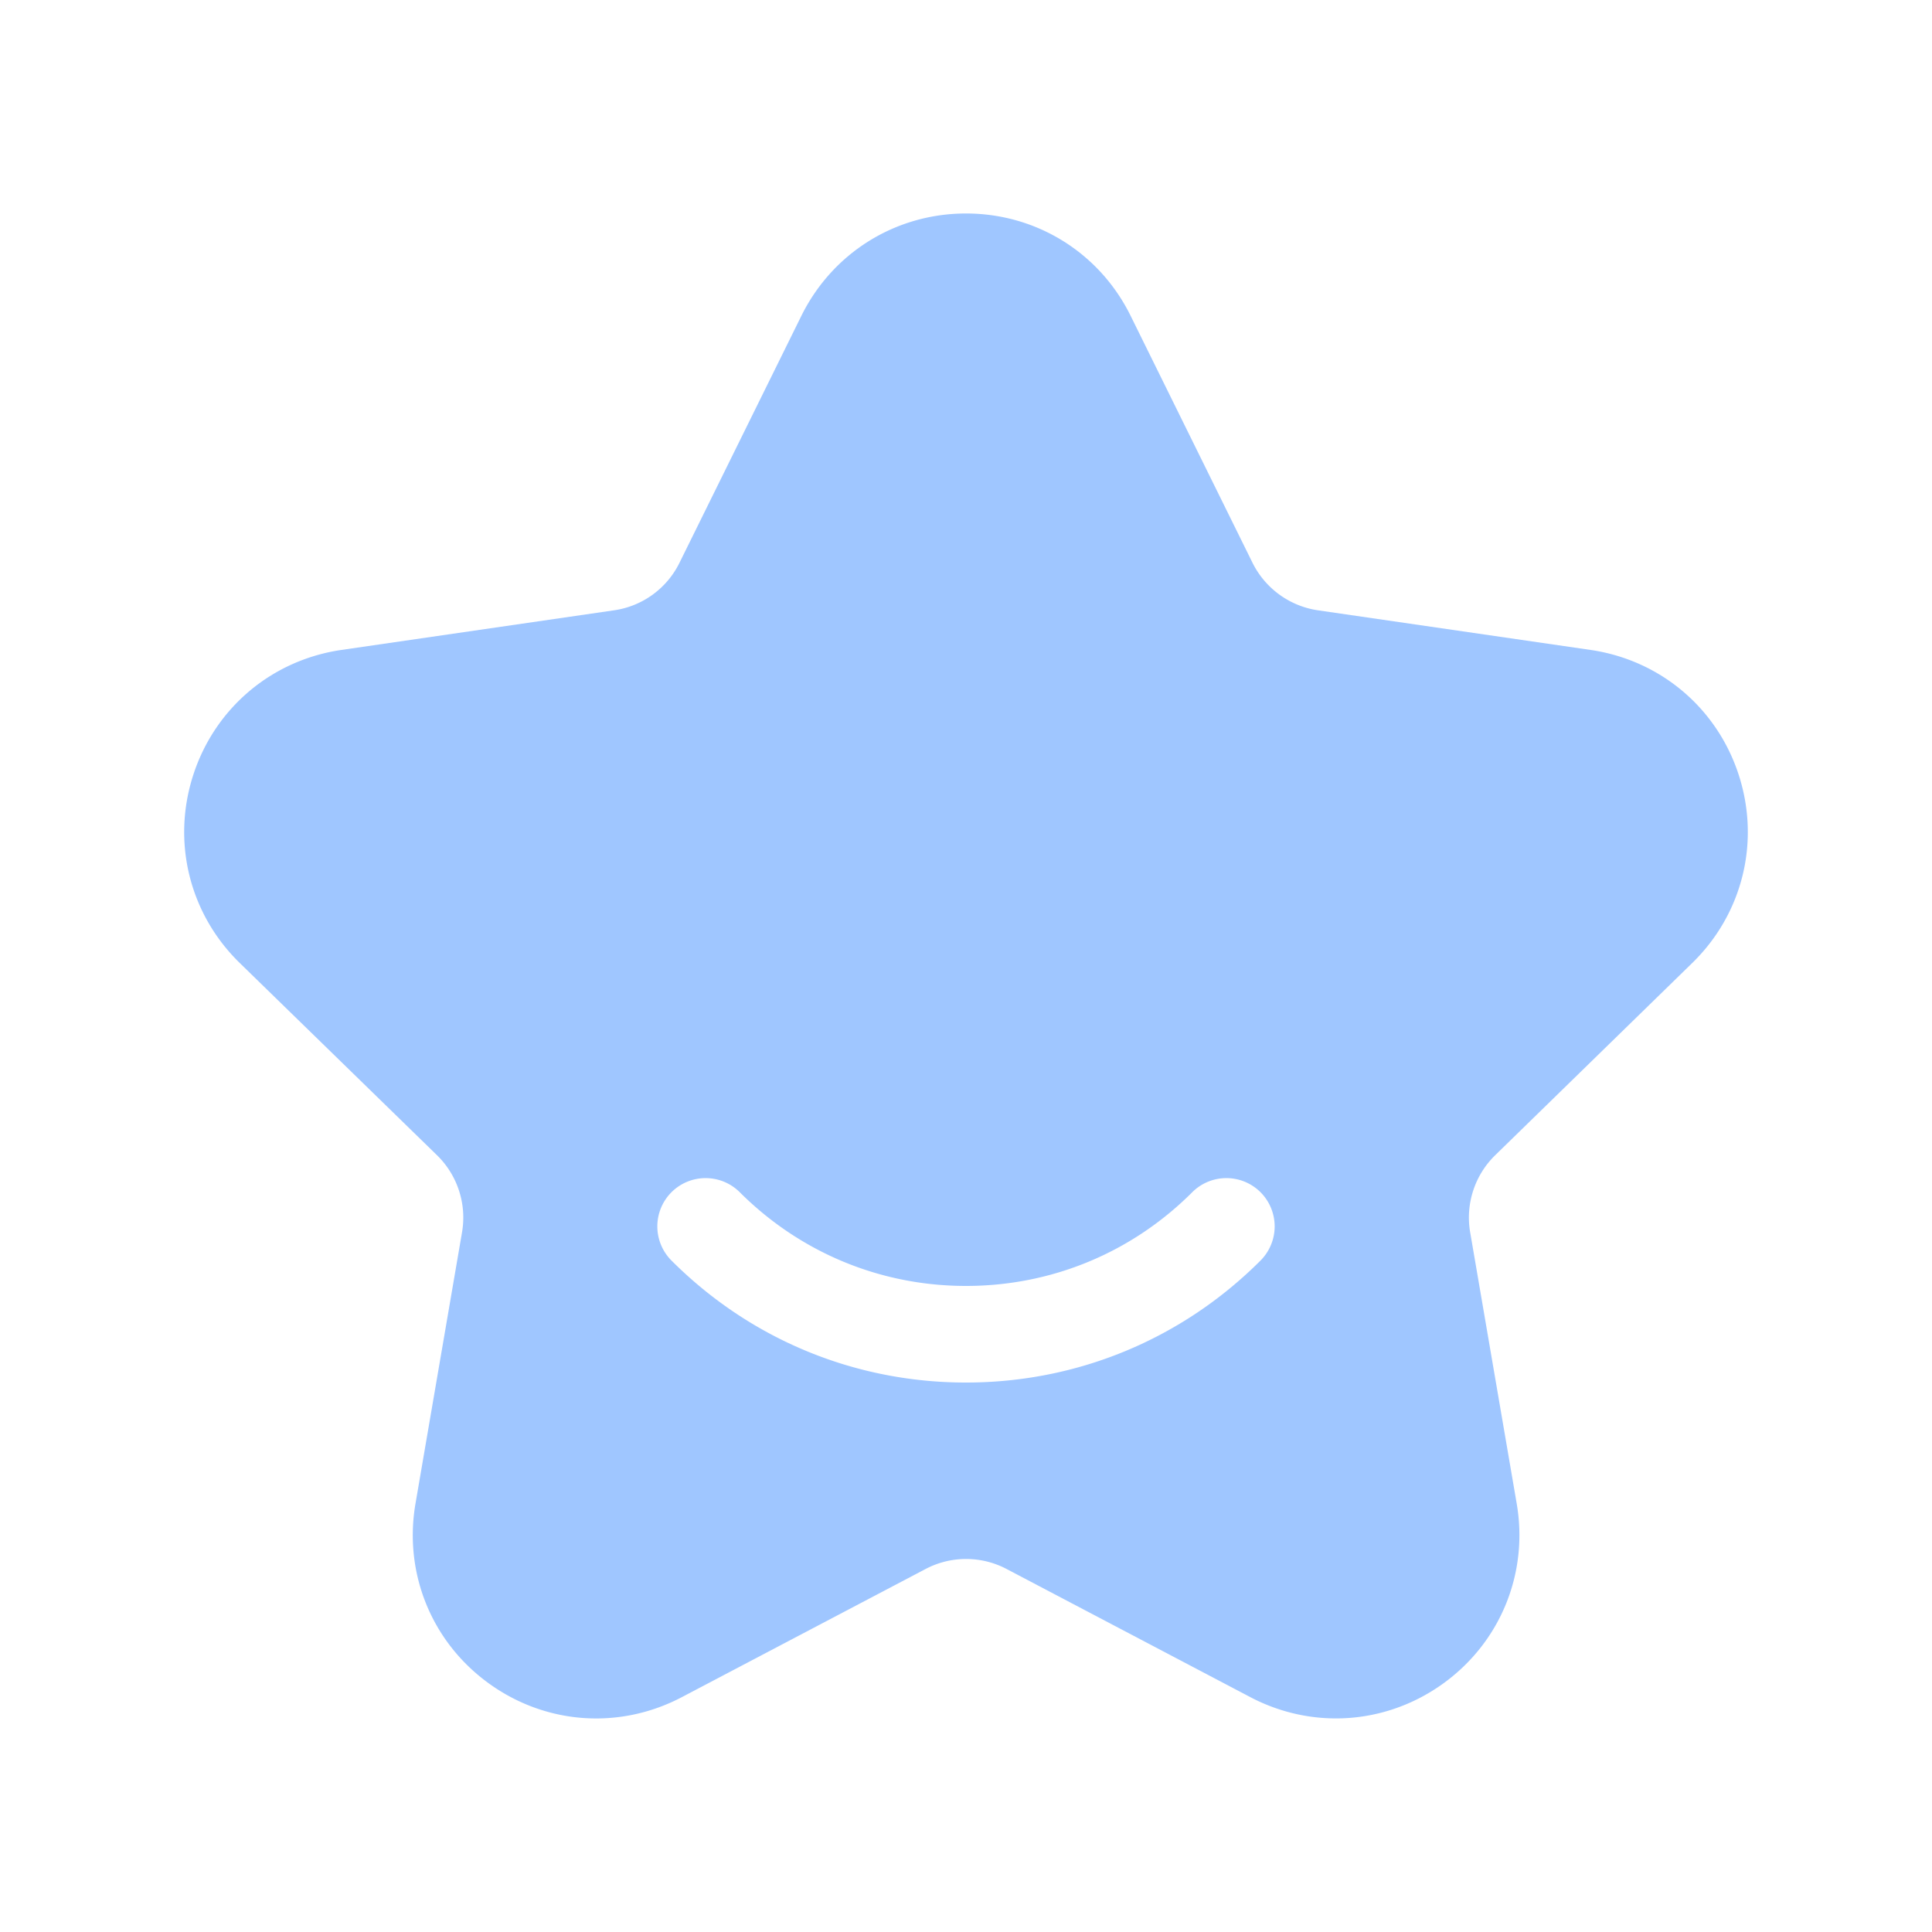<?xml version="1.0" standalone="no"?><!DOCTYPE svg PUBLIC "-//W3C//DTD SVG 1.1//EN" "http://www.w3.org/Graphics/SVG/1.1/DTD/svg11.dtd"><svg t="1635410071497" class="icon" viewBox="0 0 1024 1024" version="1.1" xmlns="http://www.w3.org/2000/svg" p-id="4074" xmlns:xlink="http://www.w3.org/1999/xlink" width="200" height="200"><defs><style type="text/css"></style></defs><path d="M896.922 510.413c26.726-26.061 36.147-64.256 24.627-99.738s-41.626-60.826-78.541-66.202l-144.435-20.992a46.218 46.218 0 0 1-34.714-25.19l-64.614-130.918c-16.486-33.434-49.92-54.221-87.245-54.221-37.274 0-70.707 20.787-87.245 54.221L360.141 298.291a45.891 45.891 0 0 1-34.714 25.19l-144.435 20.992c-36.915 5.376-67.021 30.72-78.541 66.202s-2.099 73.677 24.627 99.738l104.55 101.888a46.157 46.157 0 0 1 13.261 40.806l-24.678 143.872c-6.298 36.762 8.499 73.216 38.707 95.13 30.208 21.965 69.427 24.781 102.451 7.424l129.229-67.942a46.075 46.075 0 0 1 42.906 0l129.229 67.942c14.336 7.526 29.901 11.264 45.363 11.264 20.07 0 40.038-6.298 57.088-18.688 30.157-21.914 45.005-58.368 38.707-95.13l-24.678-143.872c-2.56-14.95 2.406-30.208 13.261-40.806l104.448-101.888z m-228.813 157.696c-41.677 41.677-97.126 64.666-156.109 64.666s-114.381-22.938-156.109-64.666a25.615 25.615 0 0 1 0-36.198 25.615 25.615 0 0 1 36.198 0c32.051 32 74.598 49.664 119.91 49.664s87.859-17.613 119.91-49.664a25.615 25.615 0 0 1 36.198 0 25.615 25.615 0 0 1 0 36.198z" fill="#9fc6ff" p-id="4075"></path></svg>